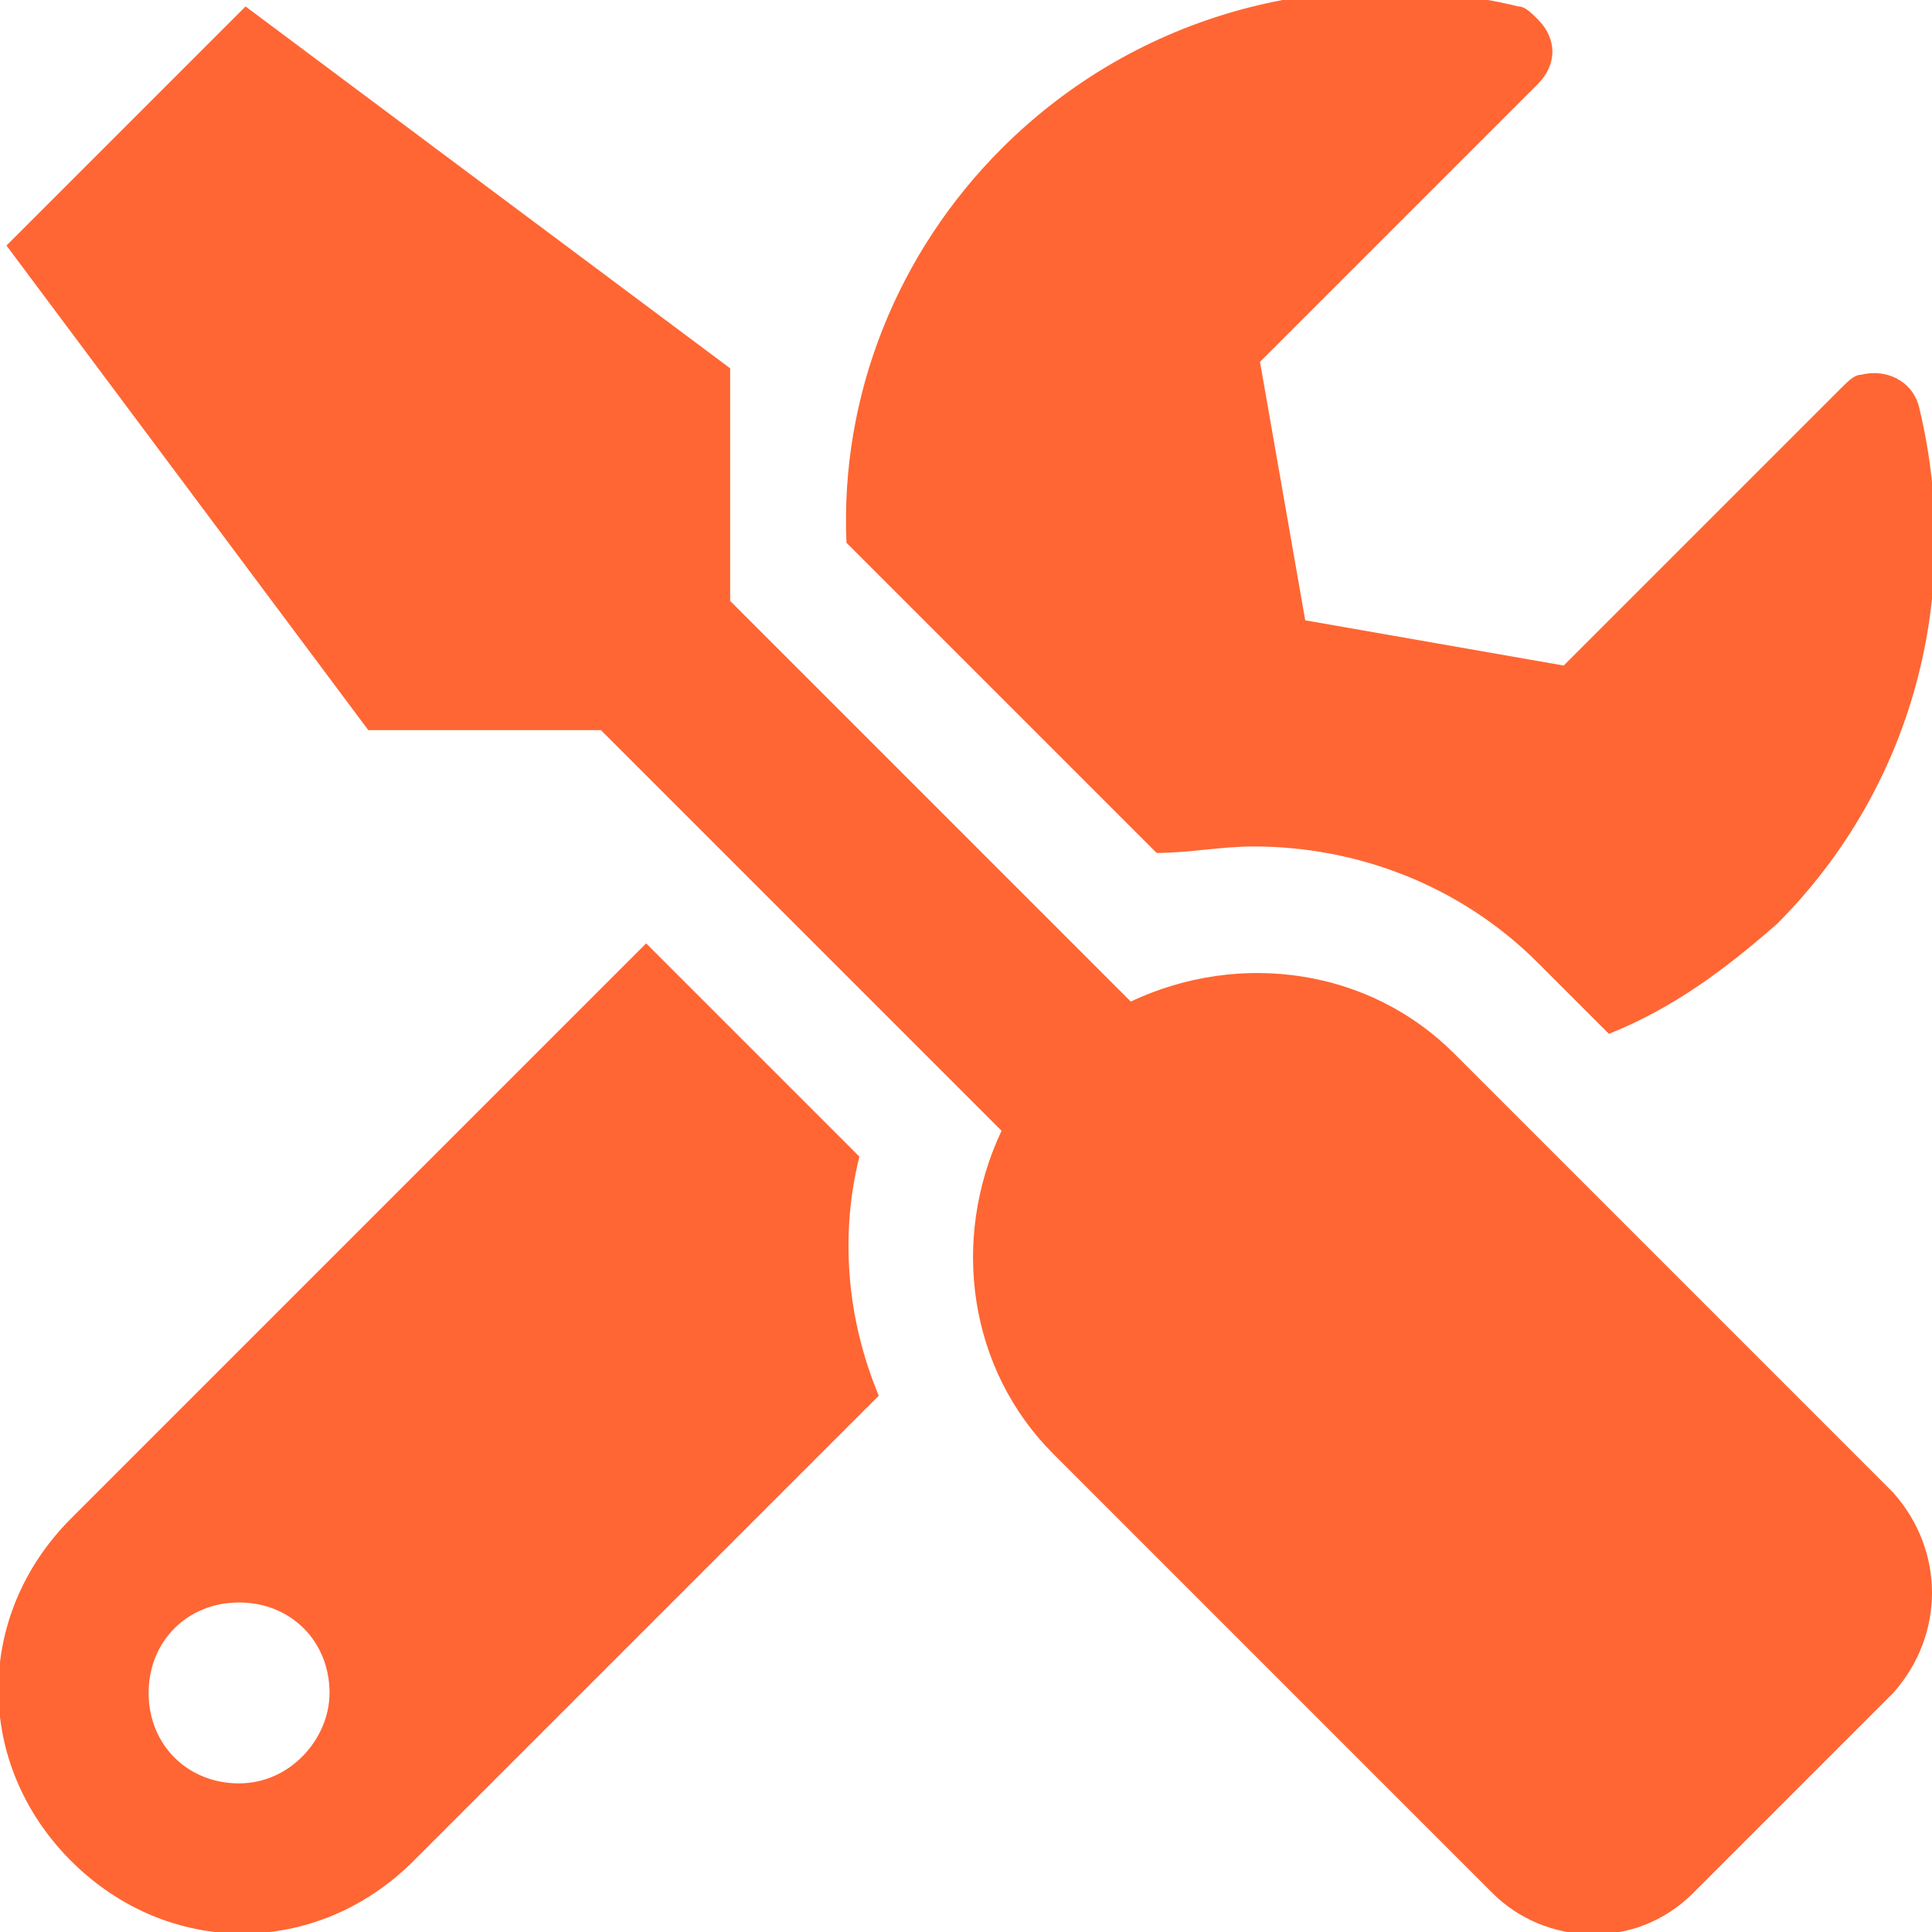 <?xml version="1.0" encoding="utf-8"?>
<!-- Generator: Adobe Illustrator 19.0.0, SVG Export Plug-In . SVG Version: 6.00 Build 0)  -->
<svg version="1.1" id="Layer_1" xmlns="http://www.w3.org/2000/svg" xmlns:xlink="http://www.w3.org/1999/xlink" x="0px" y="0px"
	 viewBox="-290 382.1 29.9 29.9" style="enable-background:new -290 382.1 29.9 29.9;" xml:space="preserve">
<style type="text/css">
	.st0{fill:#FF6633;}
</style>
<path id="work-in-progress" class="st0" d="M-260.7,405.2l-6.8-6.8c-1.3-1.3-3.3-1.6-5-0.8l-6.2-6.2v-3.6l-7.5-5.6l-3.7,3.7l5.6,7.5
	h3.6l6.2,6.2c-0.8,1.7-0.5,3.7,0.8,5l6.8,6.8c0.8,0.8,2.2,0.9,3.1,0c0,0,0,0,0,0l3.1-3.1C-259.9,407.4-259.9,406.1-260.7,405.2
	L-260.7,405.2z M-270.6,395.2c1.6,0,3.2,0.6,4.4,1.8l1.1,1.1c1-0.4,1.8-1,2.6-1.7c2.1-2.1,2.9-5.1,2.2-8c-0.1-0.4-0.5-0.6-0.9-0.5
	c-0.1,0-0.2,0.1-0.3,0.2l-4.3,4.3l-4-0.7l-0.7-4l4.3-4.3c0.3-0.3,0.3-0.7,0-1c-0.1-0.1-0.2-0.2-0.3-0.2c-2.9-0.7-5.9,0.1-8,2.2
	c-1.6,1.6-2.5,3.8-2.4,6.1l4.8,4.8C-271.6,395.3-271.1,395.2-270.6,395.2L-270.6,395.2z M-276.7,400l-3.3-3.3l-8.9,8.9
	c-1.5,1.5-1.5,3.8,0,5.3s3.8,1.5,5.3,0l7.2-7.2C-276.9,402.5-277,401.2-276.7,400z M-286.3,409.7c-0.8,0-1.4-0.6-1.4-1.4
	s0.6-1.4,1.4-1.4c0.8,0,1.4,0.6,1.4,1.4l0,0C-284.9,409-285.5,409.7-286.3,409.7z"/>
</svg>

